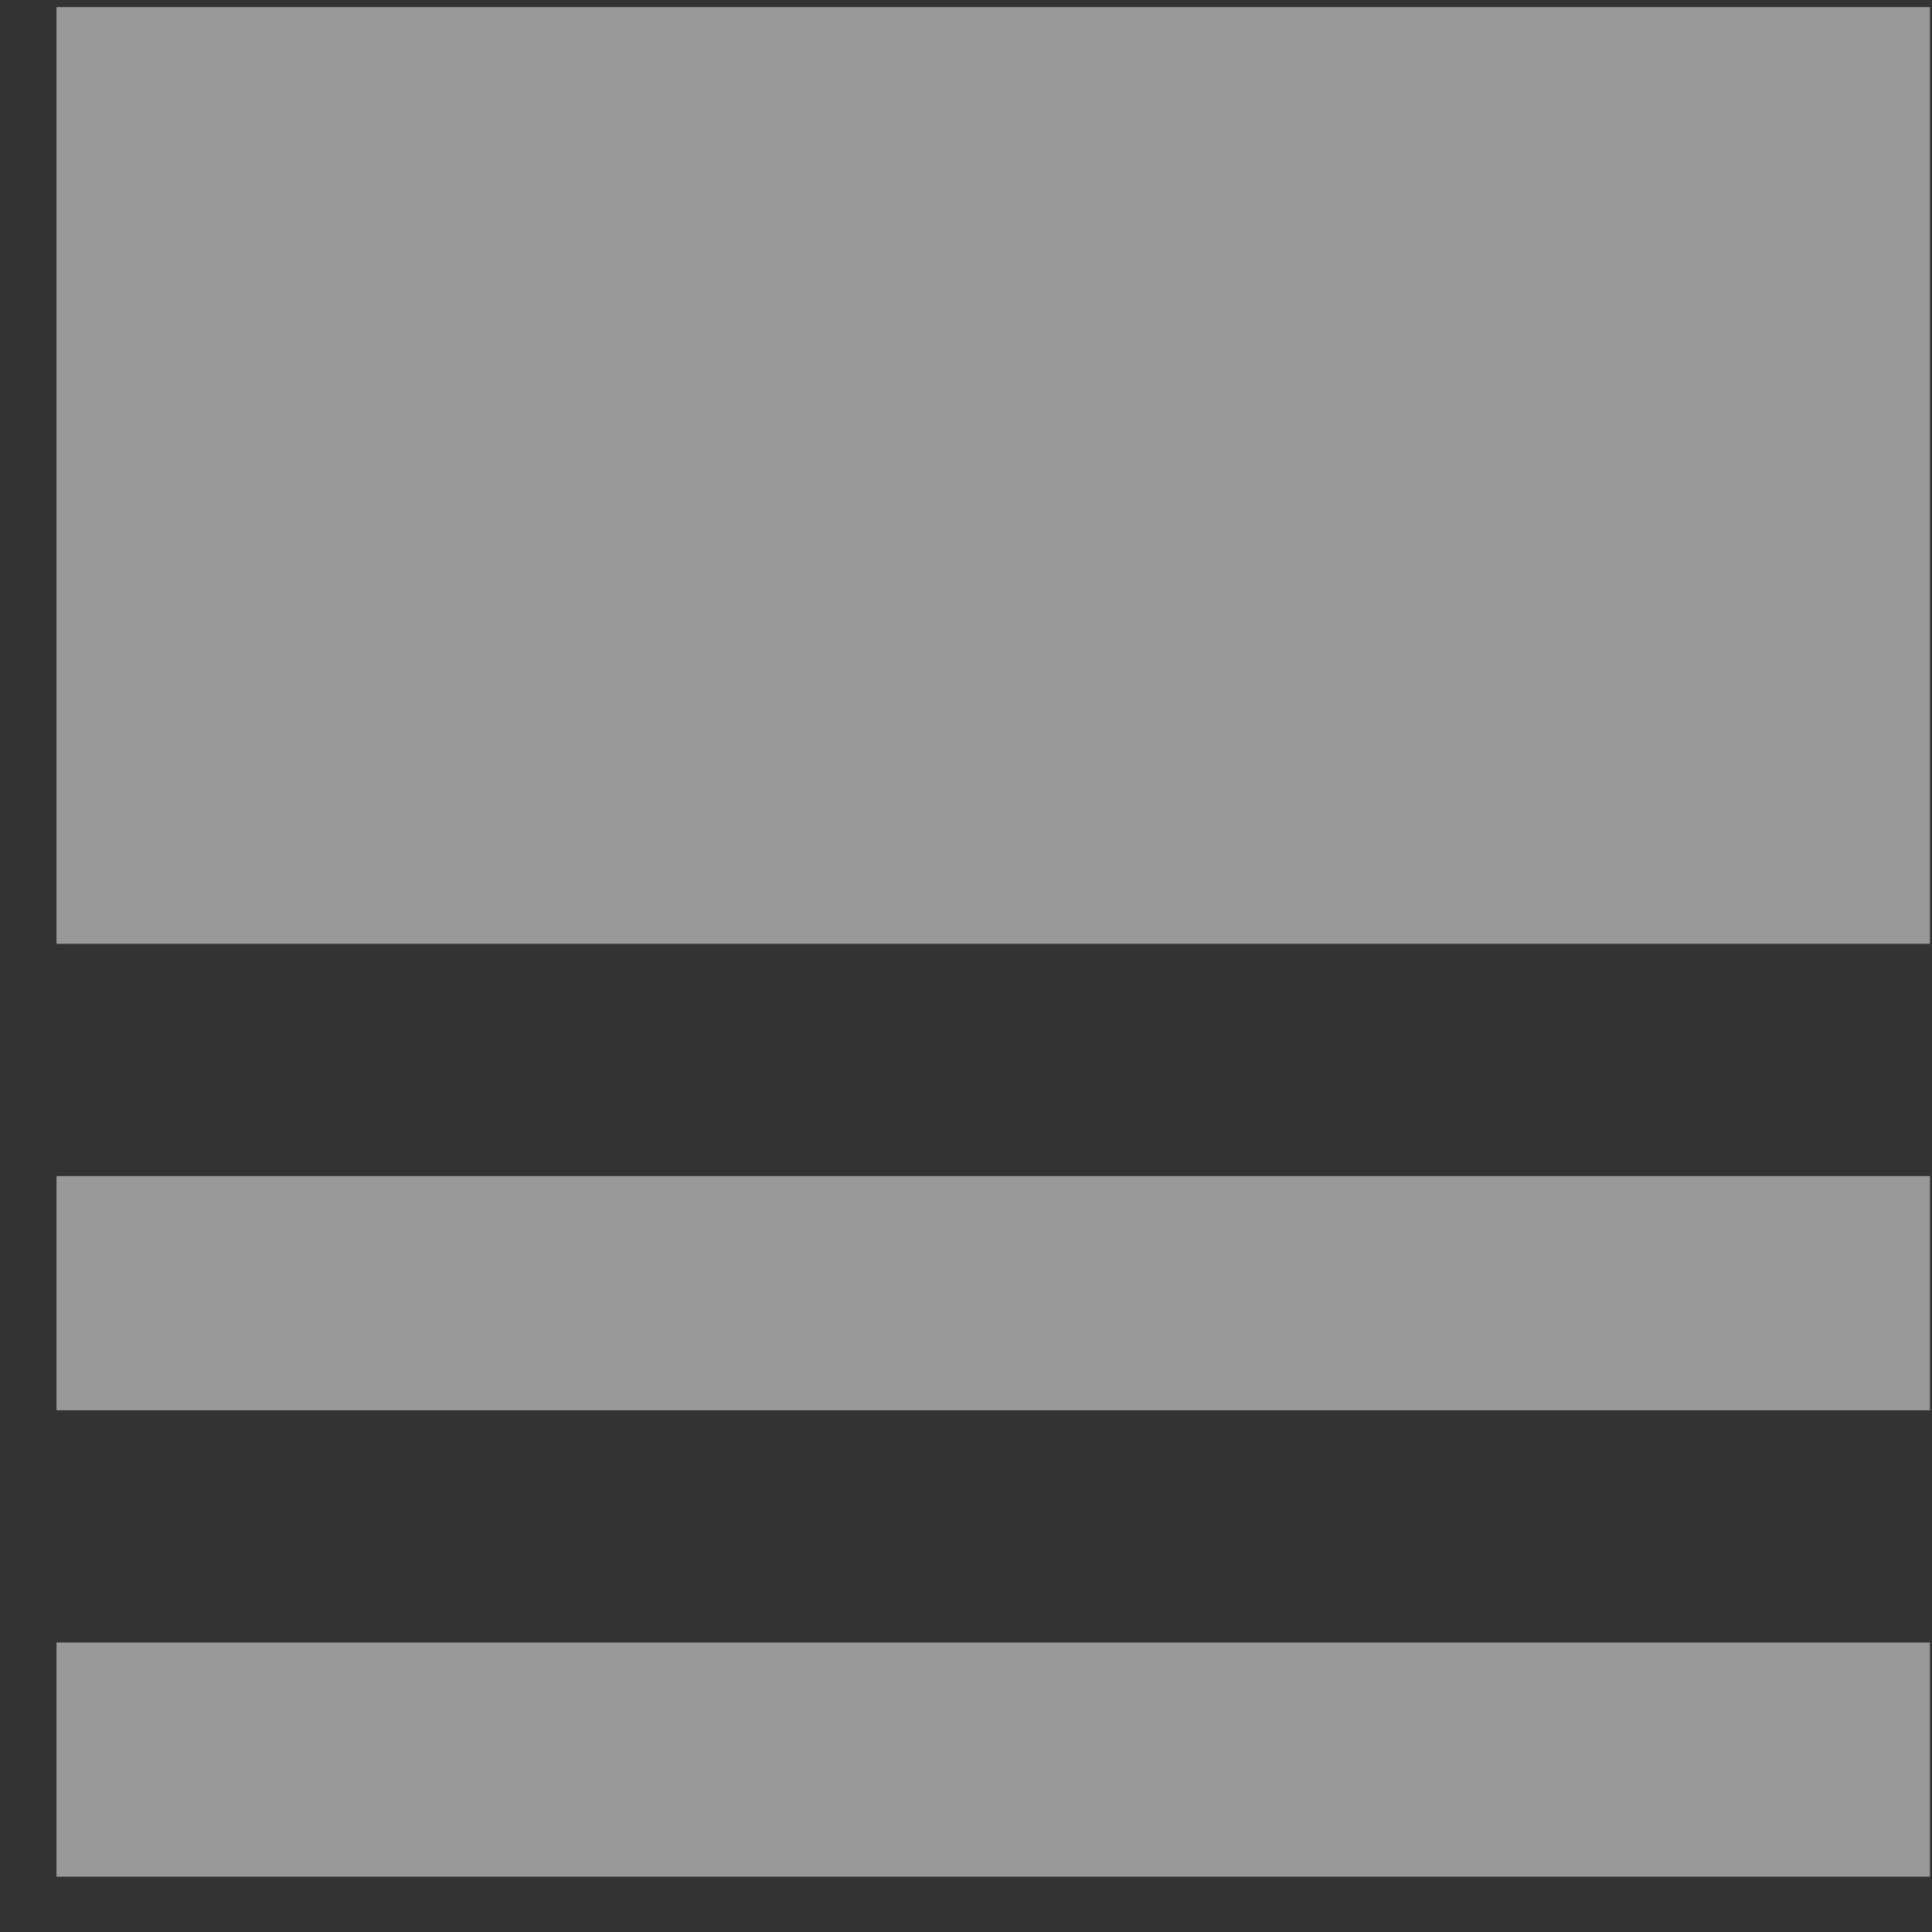 <svg width="33" height="33" viewBox="0 0 33 33" fill="none" xmlns="http://www.w3.org/2000/svg">
<rect x="0" y="0" width="33" height="33" fill="#333333" stroke="none"/>
<g opacity="0.5">
<rect x="0.965" y="0.121" width="32" height="16" fill="white"/>
<rect x="0.965" y="20.088" width="32" height="4" fill="white"/>
<rect x="0.965" y="28.055" width="32" height="4" fill="white"/>
</g>
</svg>
